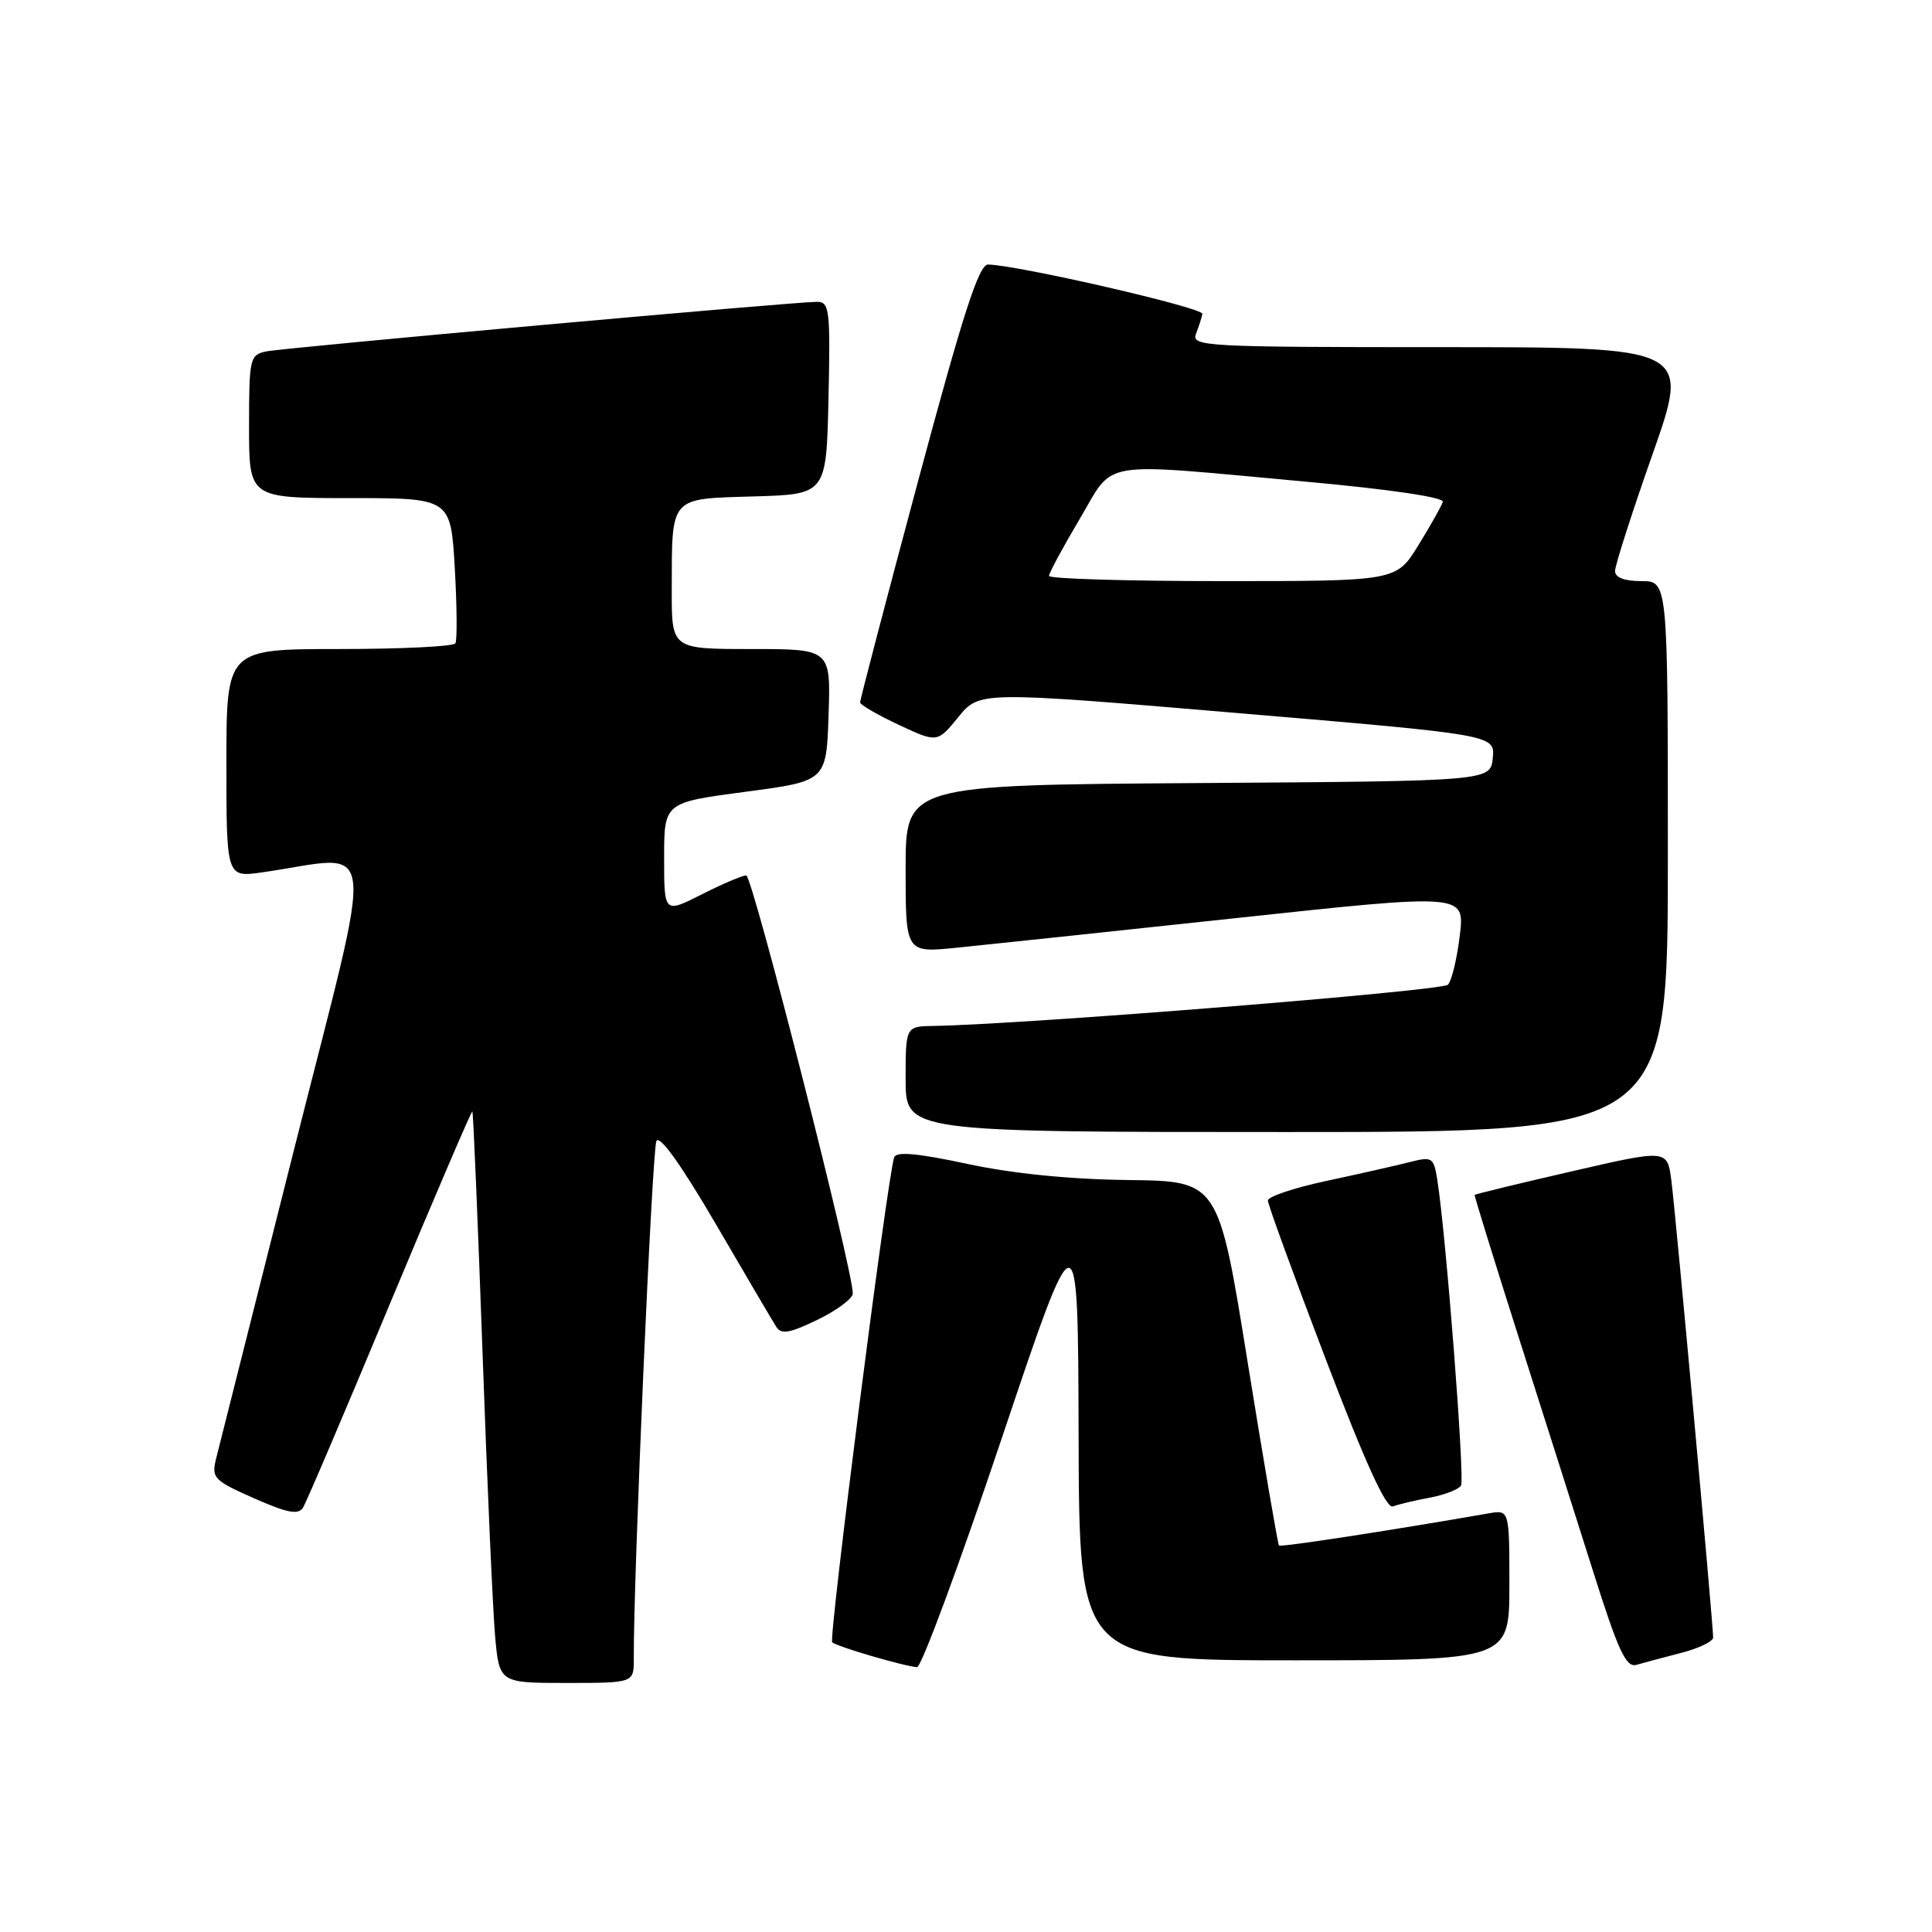 <?xml version="1.0" encoding="UTF-8" standalone="no"?>
<!DOCTYPE svg PUBLIC "-//W3C//DTD SVG 1.1//EN" "http://www.w3.org/Graphics/SVG/1.1/DTD/svg11.dtd" >
<svg xmlns="http://www.w3.org/2000/svg" xmlns:xlink="http://www.w3.org/1999/xlink" version="1.1" viewBox="0 0 256 256">
 <g >
 <path fill="currentColor"
d=" M 83.98 219.75 C 83.92 209.23 86.41 152.28 86.98 151.18 C 87.41 150.35 90.32 154.43 94.84 162.18 C 98.79 168.96 102.40 175.09 102.86 175.81 C 103.52 176.86 104.64 176.66 108.35 174.86 C 110.91 173.62 113.00 172.05 113.00 171.39 C 113.00 168.16 99.70 116.00 98.88 116.00 C 98.36 116.00 95.70 117.13 92.97 118.52 C 88.00 121.03 88.00 121.03 88.00 113.69 C 88.00 106.34 88.00 106.34 98.75 104.92 C 109.50 103.50 109.50 103.50 109.79 94.75 C 110.08 86.00 110.08 86.00 99.54 86.00 C 89.00 86.00 89.00 86.00 89.01 78.25 C 89.04 65.64 88.62 66.12 99.86 65.78 C 109.50 65.50 109.50 65.50 109.78 52.75 C 110.04 41.09 109.91 40.00 108.28 39.99 C 105.25 39.99 37.64 46.07 35.25 46.57 C 33.11 47.02 33.00 47.49 33.00 56.52 C 33.00 66.00 33.00 66.00 46.36 66.00 C 59.72 66.00 59.72 66.00 60.26 75.25 C 60.55 80.34 60.59 84.84 60.34 85.25 C 60.09 85.66 53.16 86.00 44.94 86.00 C 30.00 86.00 30.00 86.00 30.00 101.14 C 30.00 116.27 30.00 116.27 34.75 115.59 C 50.32 113.36 49.84 109.24 39.01 152.13 C 33.69 173.23 29.02 191.74 28.64 193.25 C 28.00 195.84 28.31 196.16 33.66 198.53 C 38.08 200.48 39.53 200.76 40.15 199.77 C 40.59 199.07 45.77 186.92 51.66 172.77 C 57.56 158.63 62.48 147.15 62.59 147.27 C 62.71 147.40 63.31 161.68 63.93 179.00 C 64.54 196.32 65.30 213.31 65.60 216.75 C 66.16 223.00 66.16 223.00 75.08 223.00 C 84.00 223.00 84.00 223.00 83.98 219.75 Z  M 132.68 190.75 C 142.84 160.50 142.84 160.50 142.92 190.25 C 143.00 220.00 143.00 220.00 171.50 220.00 C 200.00 220.00 200.00 220.00 200.00 210.03 C 200.00 200.05 200.00 200.05 197.25 200.53 C 183.86 202.86 169.70 205.03 169.47 204.79 C 169.32 204.63 167.45 193.70 165.32 180.50 C 161.46 156.50 161.46 156.50 149.48 156.36 C 141.79 156.27 134.16 155.51 128.17 154.22 C 121.53 152.80 118.74 152.55 118.48 153.36 C 117.56 156.16 109.78 217.11 110.27 217.61 C 110.83 218.16 119.60 220.74 121.51 220.91 C 122.07 220.96 127.09 207.39 132.68 190.75 Z  M 222.75 219.02 C 225.09 218.42 227.00 217.50 227.00 216.98 C 227.00 215.15 222.00 160.46 221.46 156.39 C 220.92 152.29 220.92 152.29 208.22 155.22 C 201.23 156.83 195.46 158.23 195.40 158.33 C 195.33 158.42 197.93 166.82 201.17 177.00 C 204.42 187.18 208.89 201.26 211.12 208.29 C 214.42 218.75 215.47 221.00 216.83 220.60 C 217.75 220.34 220.41 219.62 222.75 219.02 Z  M 189.44 198.45 C 191.41 198.08 193.28 197.36 193.59 196.85 C 194.12 196.00 191.60 163.56 190.45 156.34 C 189.97 153.33 189.79 153.22 186.72 154.00 C 184.95 154.45 180.01 155.57 175.75 156.48 C 171.49 157.39 168.00 158.56 168.00 159.07 C 168.00 159.59 171.44 169.03 175.65 180.06 C 180.92 193.88 183.69 199.95 184.57 199.61 C 185.28 199.34 187.47 198.81 189.44 198.45 Z  M 221.00 113.50 C 221.00 77.00 221.00 77.00 217.50 77.00 C 215.24 77.00 214.00 76.53 214.00 75.66 C 214.00 74.92 216.24 67.94 218.98 60.16 C 223.96 46.00 223.96 46.00 190.87 46.00 C 159.77 46.00 157.83 45.90 158.47 44.25 C 158.84 43.29 159.23 42.09 159.32 41.59 C 159.48 40.79 135.10 35.17 130.93 35.05 C 129.72 35.01 127.63 41.46 121.65 63.75 C 117.41 79.56 113.95 92.76 113.97 93.08 C 113.99 93.40 116.29 94.73 119.10 96.05 C 124.20 98.43 124.20 98.43 126.99 95.01 C 129.78 91.59 129.78 91.59 163.94 94.48 C 198.10 97.37 198.10 97.37 197.80 100.44 C 197.50 103.50 197.50 103.50 158.75 103.76 C 120.00 104.02 120.00 104.02 120.00 115.14 C 120.00 126.26 120.00 126.26 126.75 125.58 C 130.46 125.21 147.13 123.44 163.80 121.65 C 194.10 118.39 194.10 118.39 193.43 123.95 C 193.07 127.00 192.36 129.94 191.86 130.48 C 191.09 131.30 135.70 135.74 123.75 135.94 C 120.00 136.00 120.00 136.00 120.00 143.00 C 120.00 150.00 120.00 150.00 170.50 150.00 C 221.00 150.00 221.00 150.00 221.00 113.50 Z  M 139.00 76.31 C 139.00 75.93 140.82 72.55 143.04 68.81 C 147.80 60.81 145.01 61.27 173.00 63.82 C 184.15 64.83 191.37 65.90 191.18 66.50 C 191.01 67.05 189.55 69.64 187.94 72.25 C 185.02 77.00 185.02 77.00 162.01 77.00 C 149.35 77.00 139.00 76.69 139.00 76.31 Z "/>
</g>
</svg>